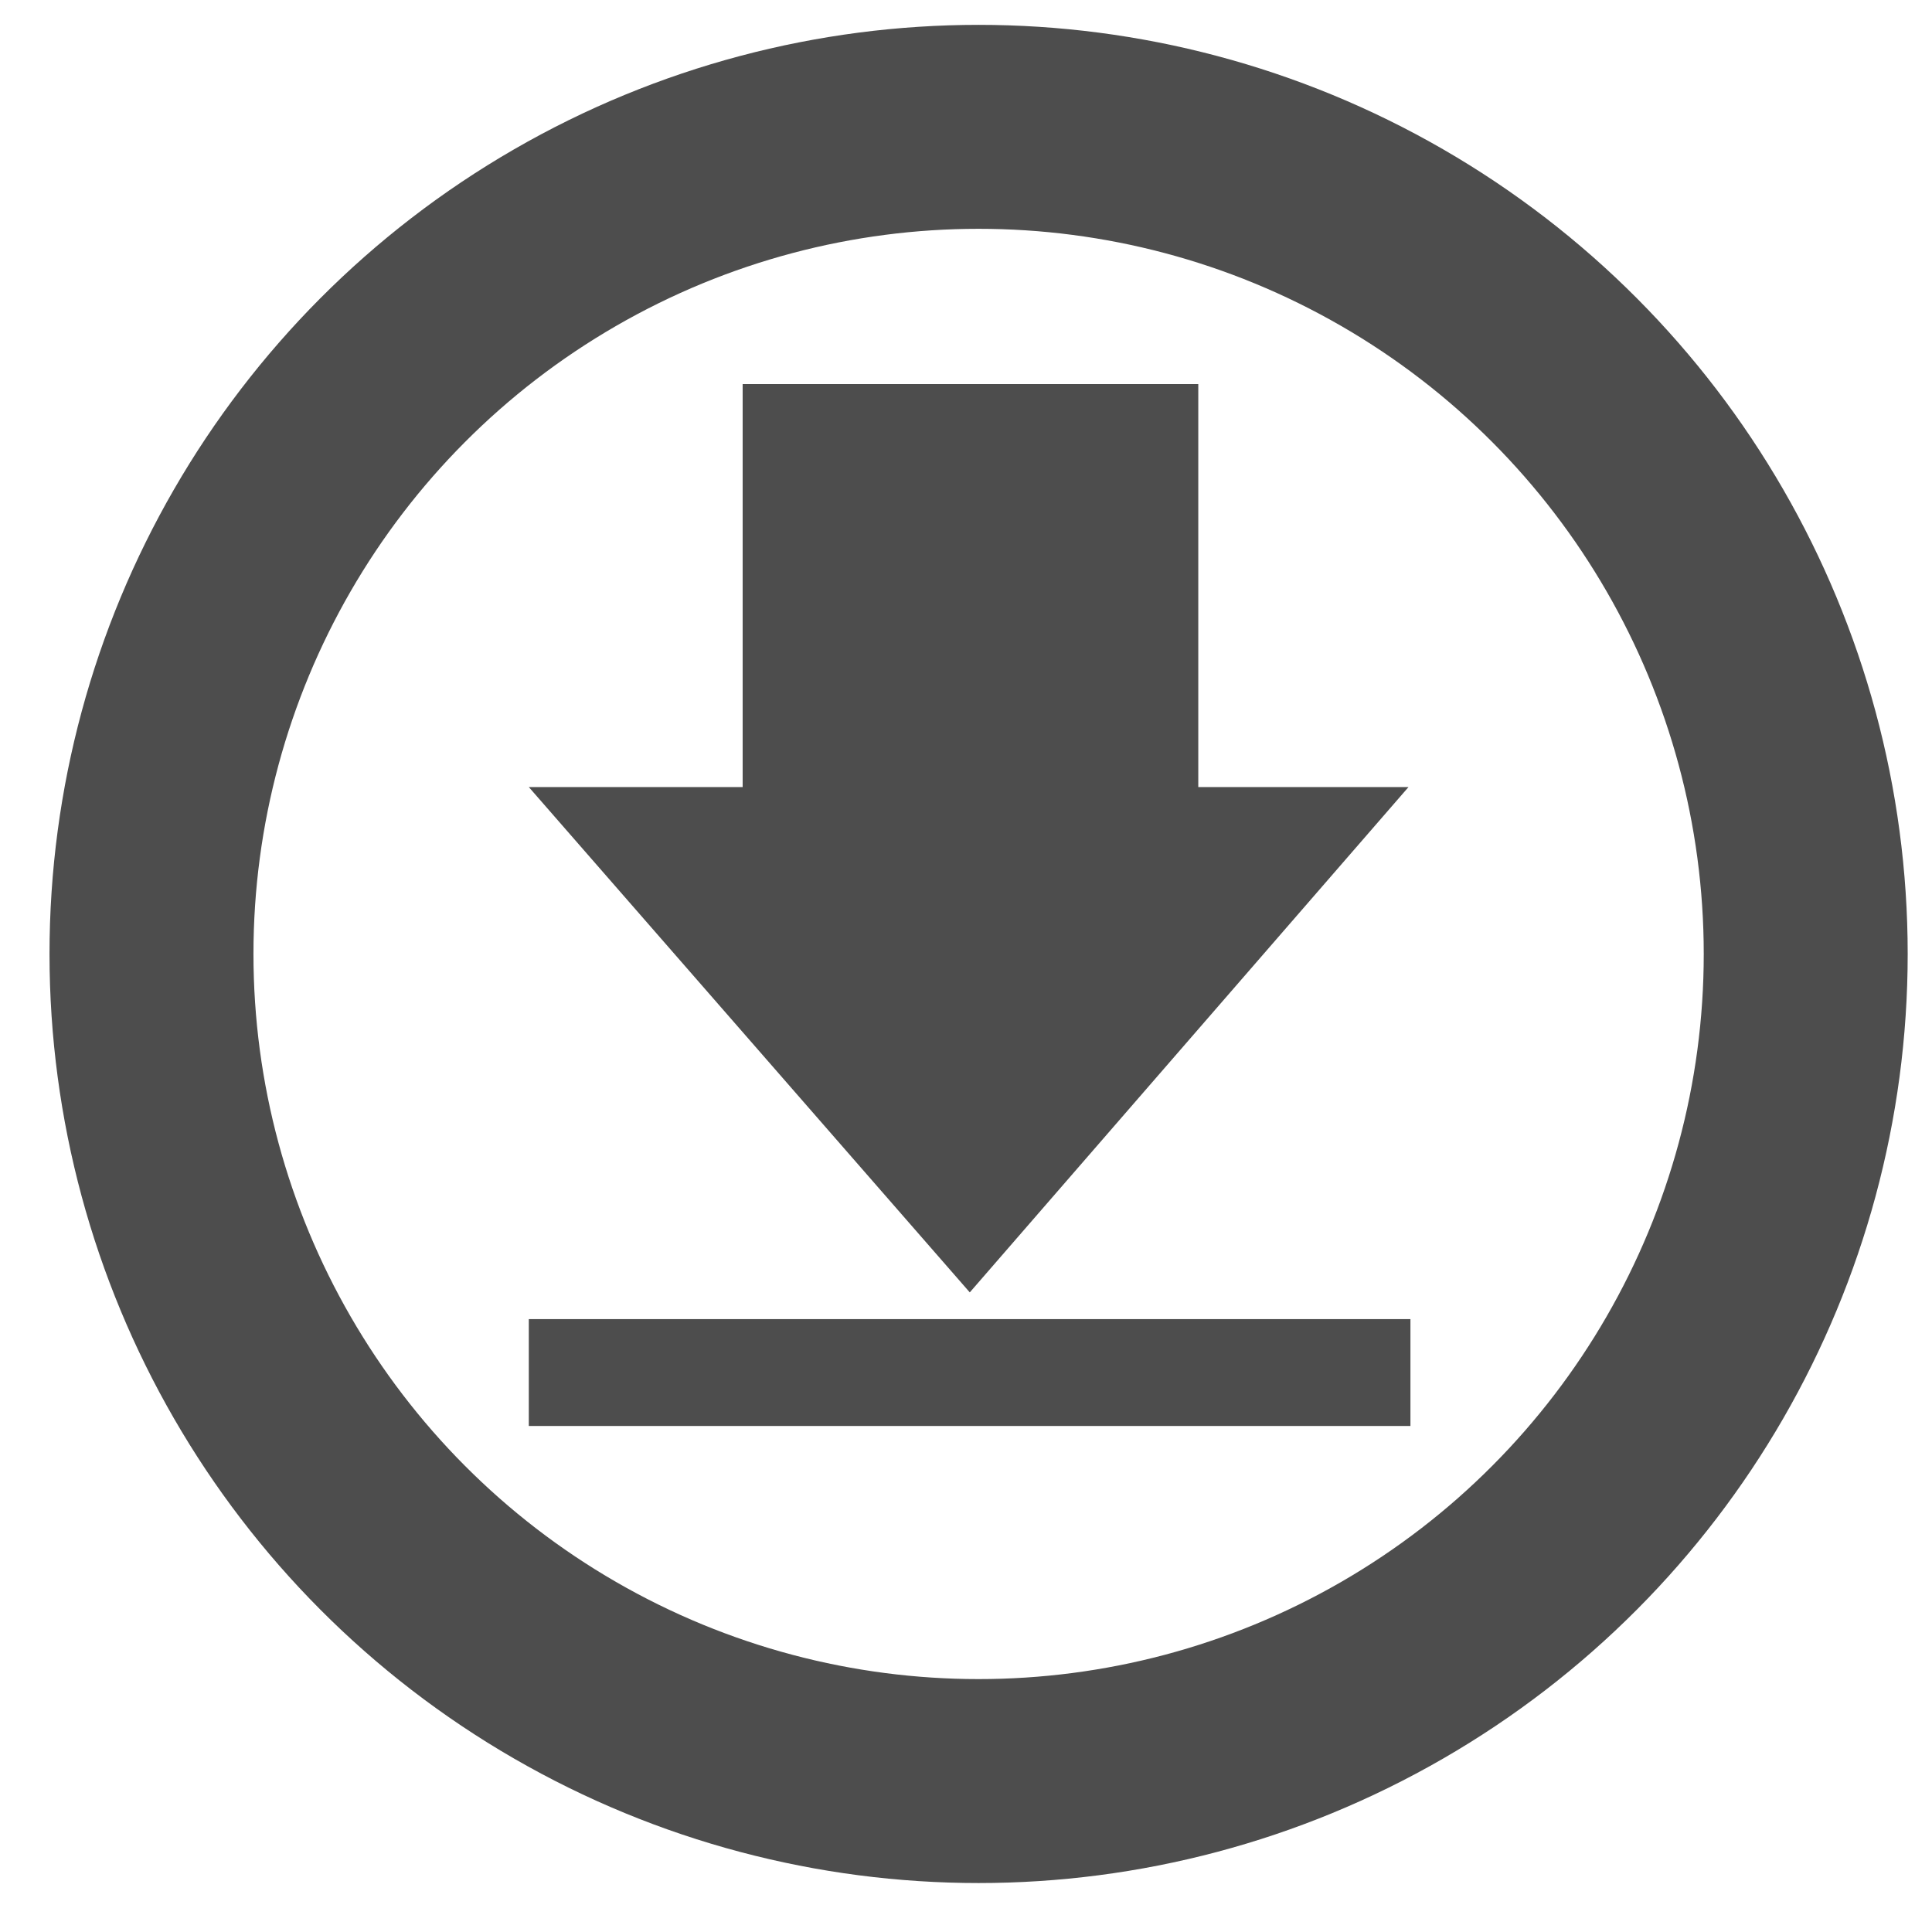 <?xml version="1.0" encoding="UTF-8" standalone="no"?>
<!-- Created with Inkscape (http://www.inkscape.org/) -->

<svg
   xmlns:dc="http://purl.org/dc/elements/1.1/"
   xmlns:cc="http://creativecommons.org/ns#"
   xmlns:rdf="http://www.w3.org/1999/02/22-rdf-syntax-ns#"
   xmlns:svg="http://www.w3.org/2000/svg"
   xmlns="http://www.w3.org/2000/svg"
   xmlns:xlink="http://www.w3.org/1999/xlink"
   xmlns:sodipodi="http://sodipodi.sourceforge.net/DTD/sodipodi-0.dtd"
   xmlns:inkscape="http://www.inkscape.org/namespaces/inkscape"
   id="svg3740"
   height="48"
   width="48"
   version="1.1"
   inkscape:version="0.48.4 r9939"
   sodipodi:docname="download.svg">
  <sodipodi:namedview
     pagecolor="#ffffff"
     bordercolor="#666666"
     borderopacity="1"
     objecttolerance="10"
     gridtolerance="10"
     guidetolerance="10"
     inkscape:pageopacity="0"
     inkscape:pageshadow="2"
     inkscape:window-width="1535"
     inkscape:window-height="876"
     id="namedview25"
     showgrid="false"
     inkscape:zoom="6.9532167"
     inkscape:cx="33.659766"
     inkscape:cy="15.704982"
     inkscape:window-x="65"
     inkscape:window-y="24"
     inkscape:window-maximized="1"
     inkscape:current-layer="svg3740" />
  <defs
     id="defs3742">
    <linearGradient
       id="linearGradient2905"
       y2=".079"
       xlink:href="#linearGradient5113"
       gradientUnits="userSpaceOnUse"
       x2="26"
       gradientTransform="translate(-1.96,48.006)"
       y1="-9.194"
       x1="26" />
    <linearGradient
       id="linearGradient5113">
      <stop
         id="stop5115"
         style="stop-color:#fff"
         offset="0" />
      <stop
         id="stop5117"
         style="stop-color:#fff;stop-opacity:0"
         offset="1" />
    </linearGradient>
    <linearGradient
       id="linearGradient2909"
       y2="34.731"
       xlink:href="#linearGradient5113"
       gradientUnits="userSpaceOnUse"
       x2="7.931"
       gradientTransform="matrix(0,-1.005,1,0,-1.992,51.044)"
       y1="15.195"
       x1="43.13" />
    <linearGradient
       id="linearGradient2912"
       y2="37.194"
       gradientUnits="userSpaceOnUse"
       x2="24.004"
       gradientTransform="translate(-2.25e-7 0)"
       y1="7.194"
       x1="24.004">
      <stop
         id="stop3618"
         style="stop-color:#f0c178"
         offset="0" />
      <stop
         id="stop3270"
         style="stop-color:#e18941"
         offset=".5" />
      <stop
         id="stop3620"
         style="stop-color:#ec4f18"
         offset="1" />
    </linearGradient>
    <linearGradient
       id="linearGradient3695"
       y2="4.97"
       gradientUnits="userSpaceOnUse"
       x2="19.853"
       y1="42.244"
       x1="19.853">
      <stop
         id="stop3624"
         style="stop-color:#bb2b12"
         offset="0" />
      <stop
         id="stop3626"
         style="stop-color:#cd7233"
         offset="1" />
    </linearGradient>
    <radialGradient
       id="radialGradient3738"
       gradientUnits="userSpaceOnUse"
       cy="19.031"
       cx="11.25"
       gradientTransform="matrix(2.481 0 0 .682 -3.907 27.517)"
       r="8.062">
      <stop
         id="stop5107"
         offset="0" />
      <stop
         id="stop5109"
         style="stop-opacity:0"
         offset="1" />
    </radialGradient>
    <linearGradient
       inkscape:collect="always"
       xlink:href="#linearGradient5113"
       id="linearGradient3012"
       gradientUnits="userSpaceOnUse"
       gradientTransform="translate(-1.96,48.006)"
       x1="26"
       y1="-9.194"
       x2="26"
       y2=".079" />
    <linearGradient
       inkscape:collect="always"
       xlink:href="#linearGradient5113"
       id="linearGradient3016"
       gradientUnits="userSpaceOnUse"
       gradientTransform="matrix(0,-1.005,1,0,-1.992,51.044)"
       x1="43.13"
       y1="15.195"
       x2="7.931"
       y2="34.731" />
  </defs>
  <g
     id="g3026"
     transform="translate(0.852,1.303)">
    <path
       id="path4348"
       style="fill:#4d4d4d;fill-opacity:1;stroke:none"
       d="M 12.286,18.251 23.242,30.806 34.142,18.251 H 28.919 V 8.24 H 17.599 V 18.251 h -5.313 z"
       inkscape:connector-curvature="0" />
    <rect
       id="rect2600"
       style="fill:#4d4d4d;fill-opacity:1;stroke:none"
       height="2.655"
       width="21.904"
       y="31.47"
       x="12.286" />
  </g>
  <circle
     sodipodi:ry="36.5"
     sodipodi:rx="36.5"
     sodipodi:cy="740.92999"
     sodipodi:cx="-788.57001"
     d="m -752.07,740.93 c 0,20.158 -16.342,36.5 -36.5,36.5 -20.158,0 -36.5,-16.342 -36.5,-36.5 0,-20.158 16.342,-36.5 36.5,-36.5 20.158,0 36.5,16.342 36.5,36.5 z"
     cy="740.93"
     r="36.5"
     style="color:#000000;fill:none;stroke:#4d4d4d;stroke-width:9;stroke-linejoin:round;stroke-opacity:1;stroke-dashoffset:13.8"
     cx="-788.57"
     id="circle4620"
     transform="matrix(0.563,0,0,0.563,468.278,-393.443)" />
</svg>
